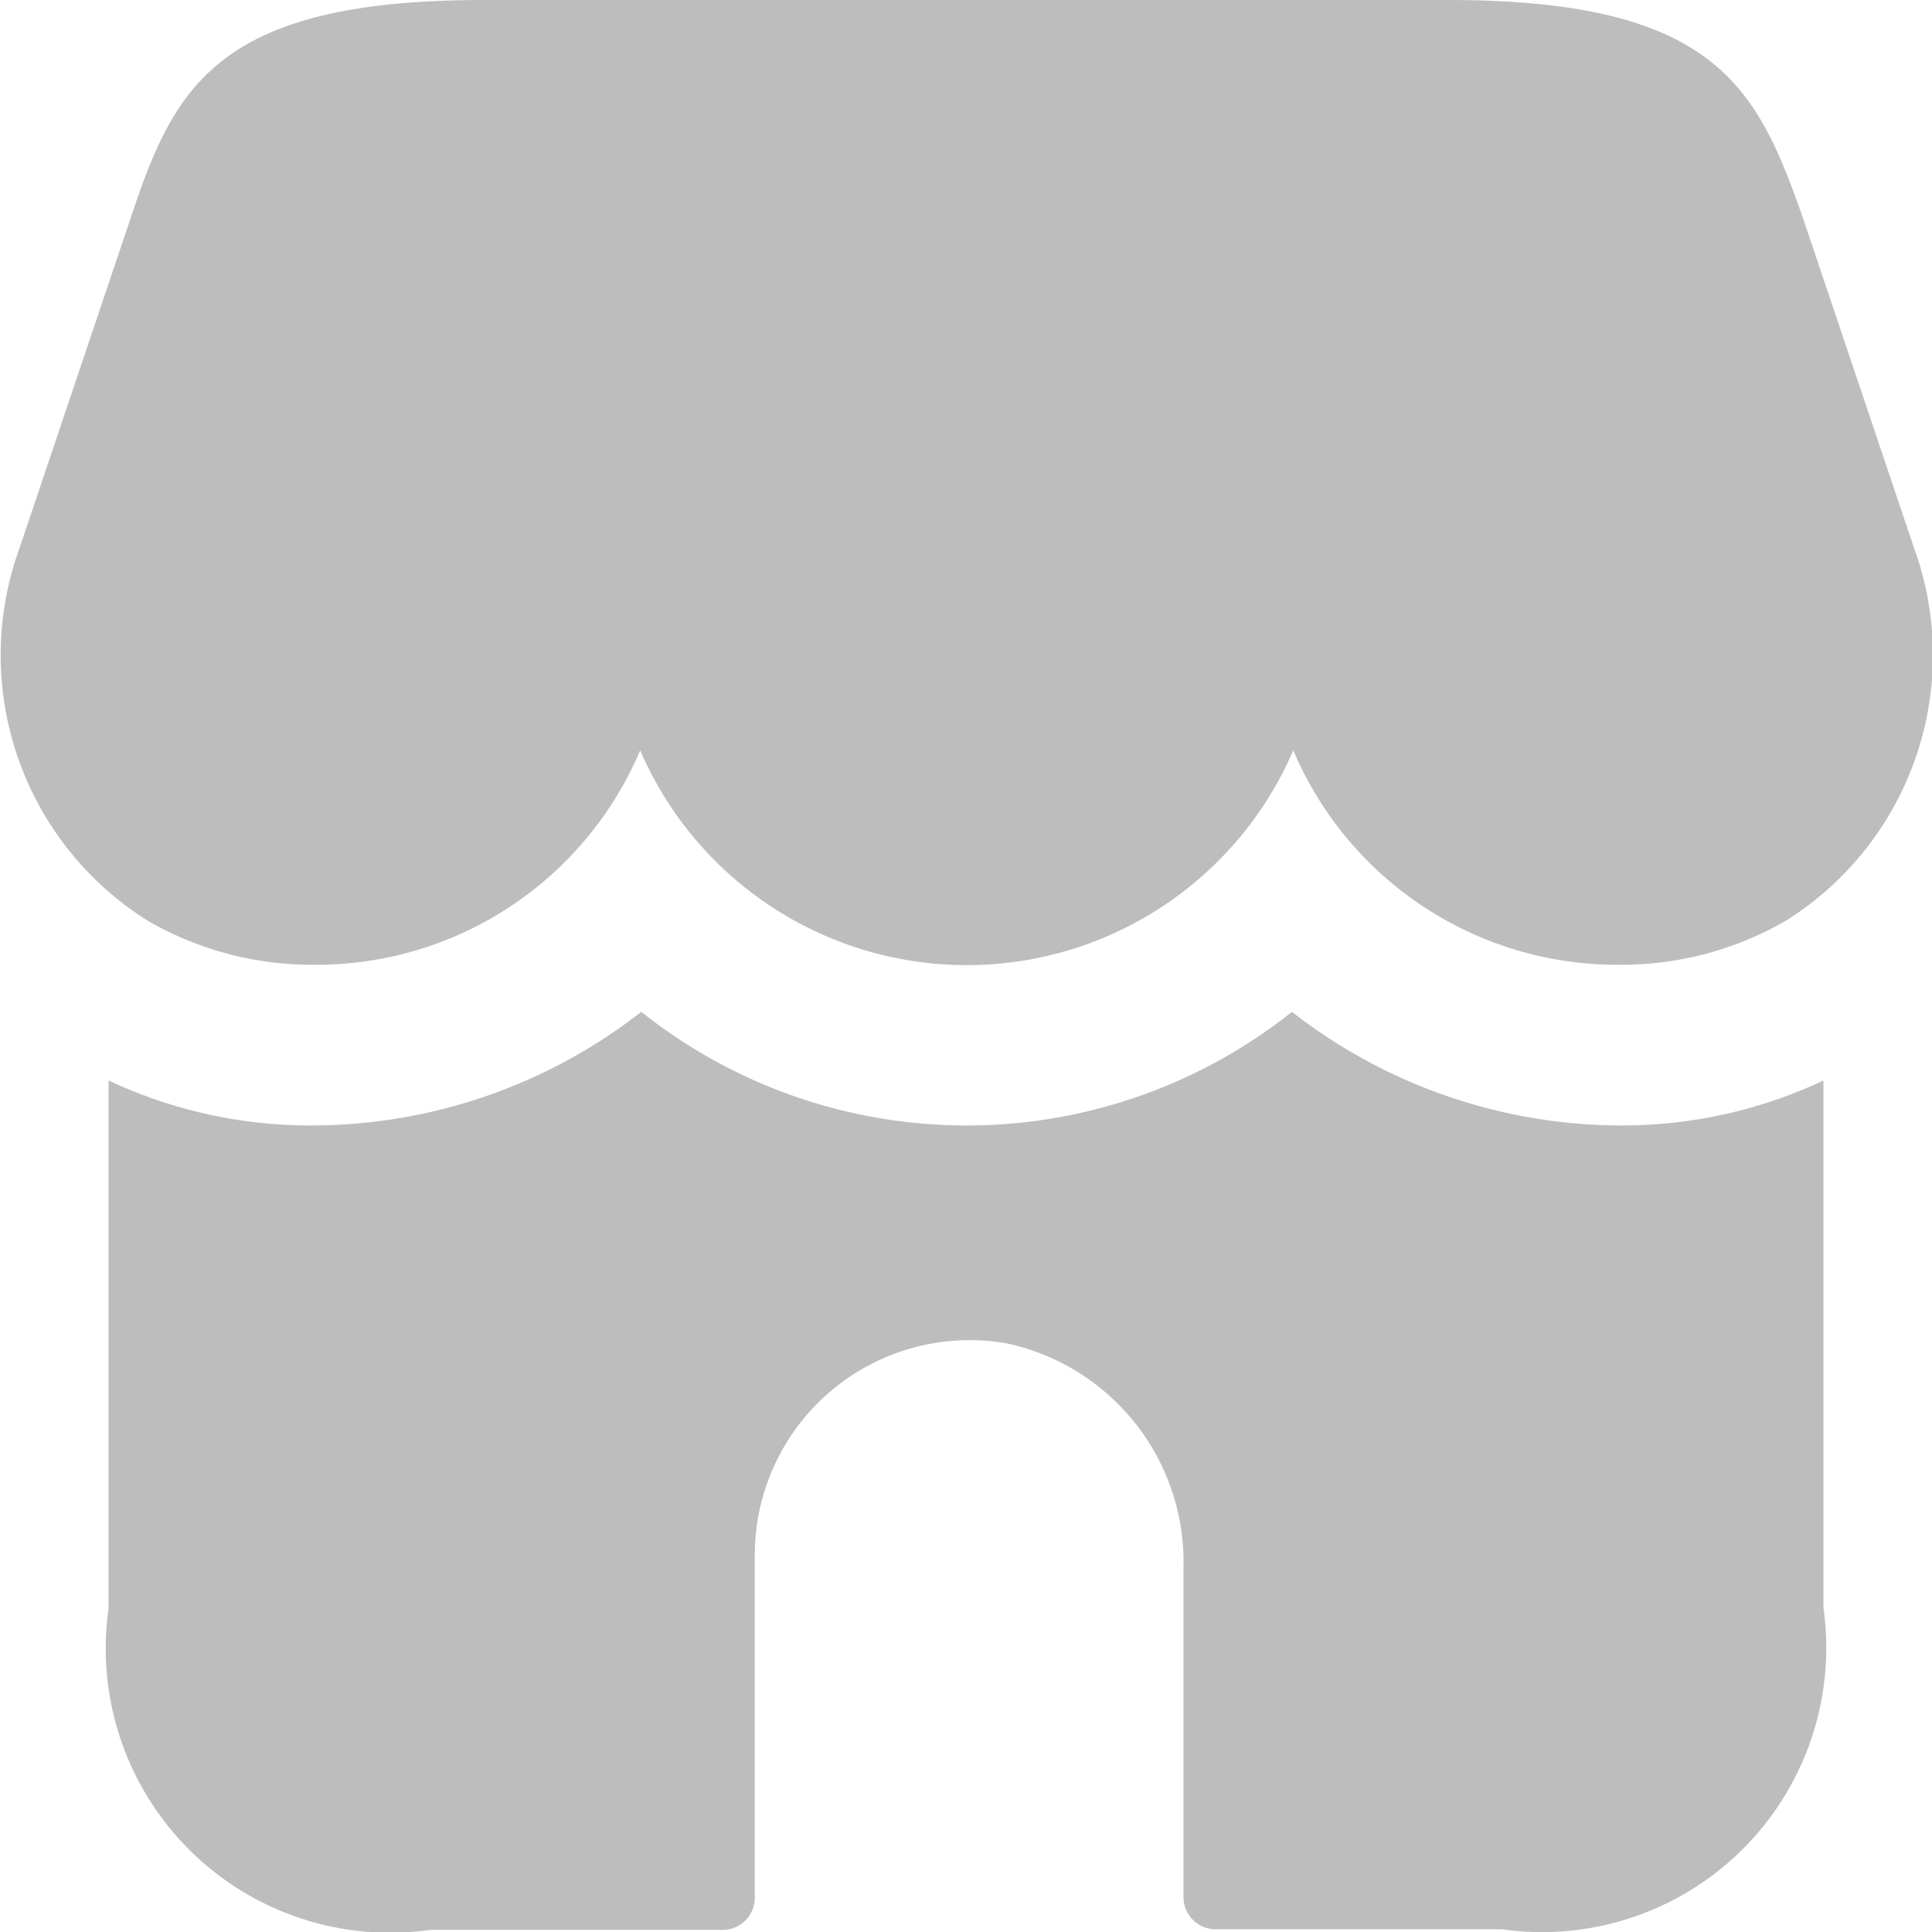 <svg xmlns="http://www.w3.org/2000/svg" width="15.678" height="15.68" viewBox="0 0 15.678 15.68">
    <path d="M17.785 11.768v4.279a2.307 2.307 0 0 1-2.609 2.609h-2.323a.261.261 0 0 1-.261-.261v-2.677A1.815 1.815 0 0 0 11.15 13.9a1.744 1.744 0 0 0-2.037 1.714V18.4a.261.261 0 0 1-.261.261H6.478a2.307 2.307 0 0 1-2.609-2.609v-4.284a3.852 3.852 0 0 0 1.653.365 4.354 4.354 0 0 0 2.67-.922 4.24 4.24 0 0 0 5.28 0 4.354 4.354 0 0 0 2.67.922 3.842 3.842 0 0 0 1.644-.365zM6.913 3C4.738 3 4.4 3.713 4.047 4.773l-.9 2.673a2.543 2.543 0 0 0 1.044 3.028 2.66 2.66 0 0 0 1.335.355 2.854 2.854 0 0 0 2.657-1.74 2.886 2.886 0 0 0 5.3 0 2.854 2.854 0 0 0 2.657 1.74 2.66 2.66 0 0 0 1.336-.355 2.543 2.543 0 0 0 1.044-3.028l-.9-2.673C17.249 3.713 16.915 3 14.741 3z" transform="translate(-2.988 -3)" style="fill:#7c7c7c;opacity:.5"/>
</svg>
